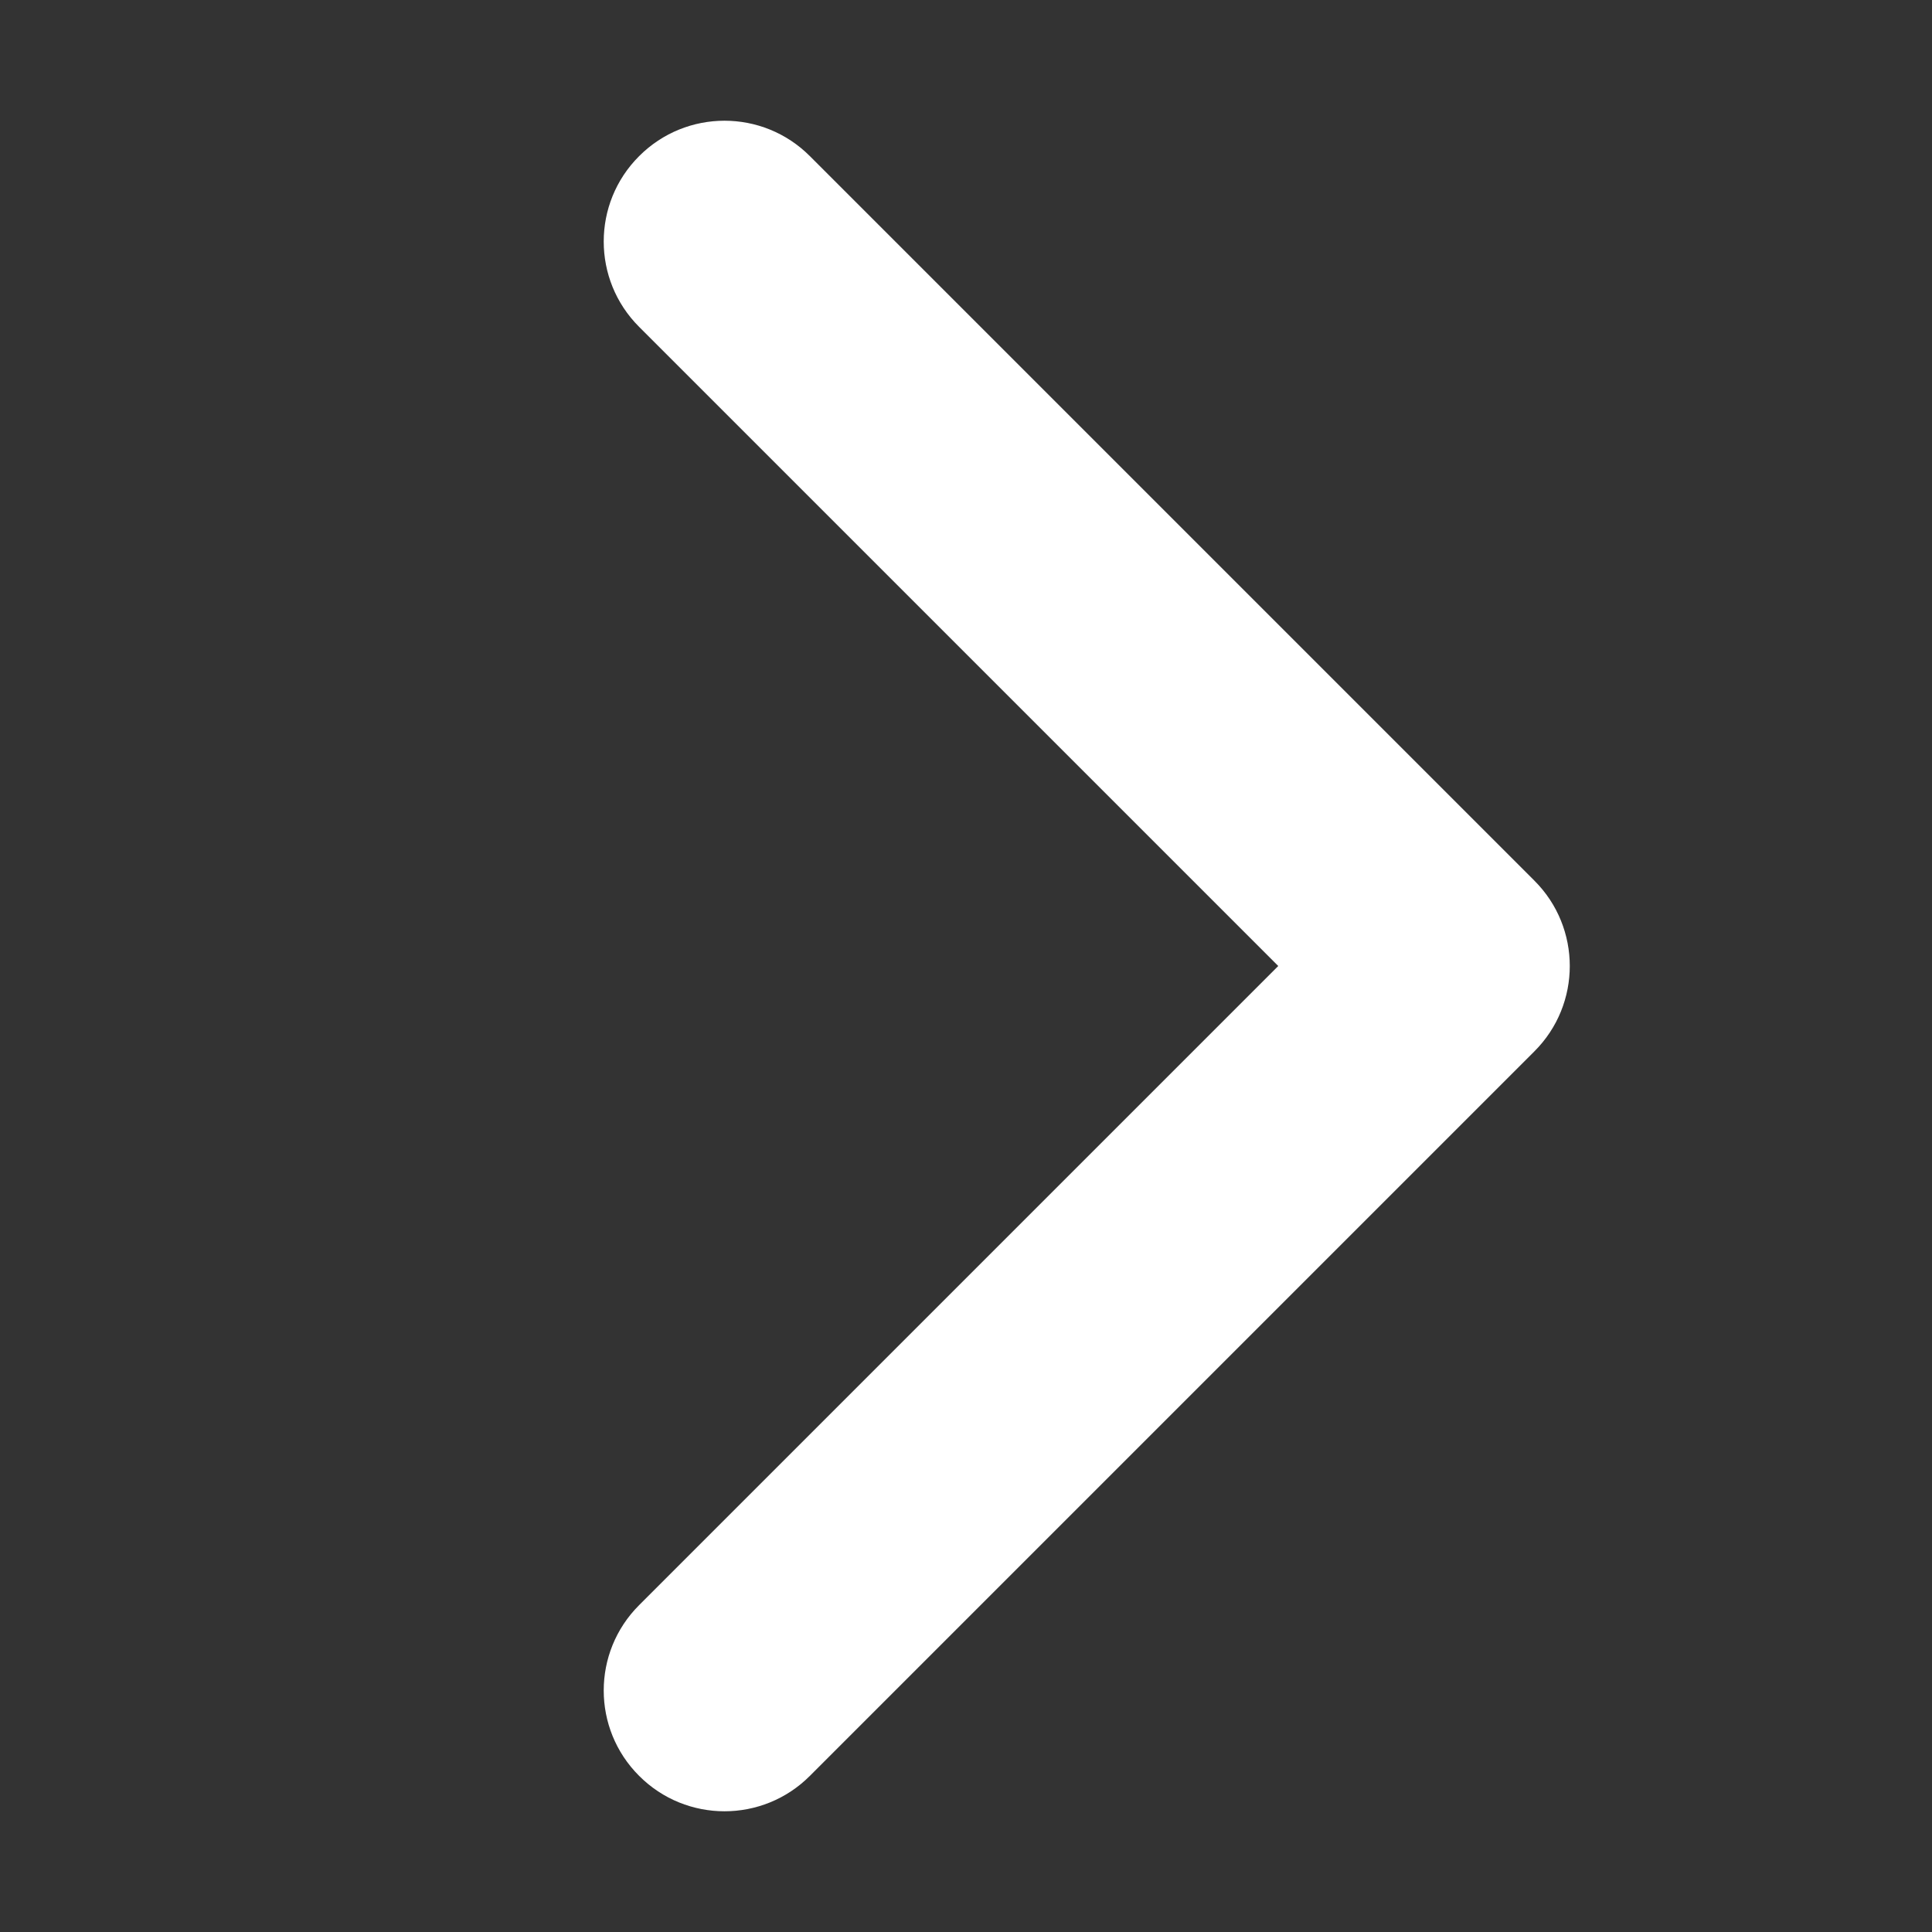 <svg width="16" height="16" viewBox="0 0 16 16" fill="none" xmlns="http://www.w3.org/2000/svg">
<rect x="0" y="0" width="16" height="16" fill="#333333" stroke="none"/>
<path d="M12.707 8.707L6.707 14.707C6.317 15.098 5.683 15.098 5.293 14.707C4.902 14.317 4.902 13.683 5.293 13.293L10.586 8L5.293 2.707C4.902 2.317 4.902 1.683 5.293 1.293C5.683 0.902 6.317 0.902 6.707 1.293L12.707 7.293C13.098 7.683 13.098 8.317 12.707 8.707Z" fill="white"/>
</svg>
